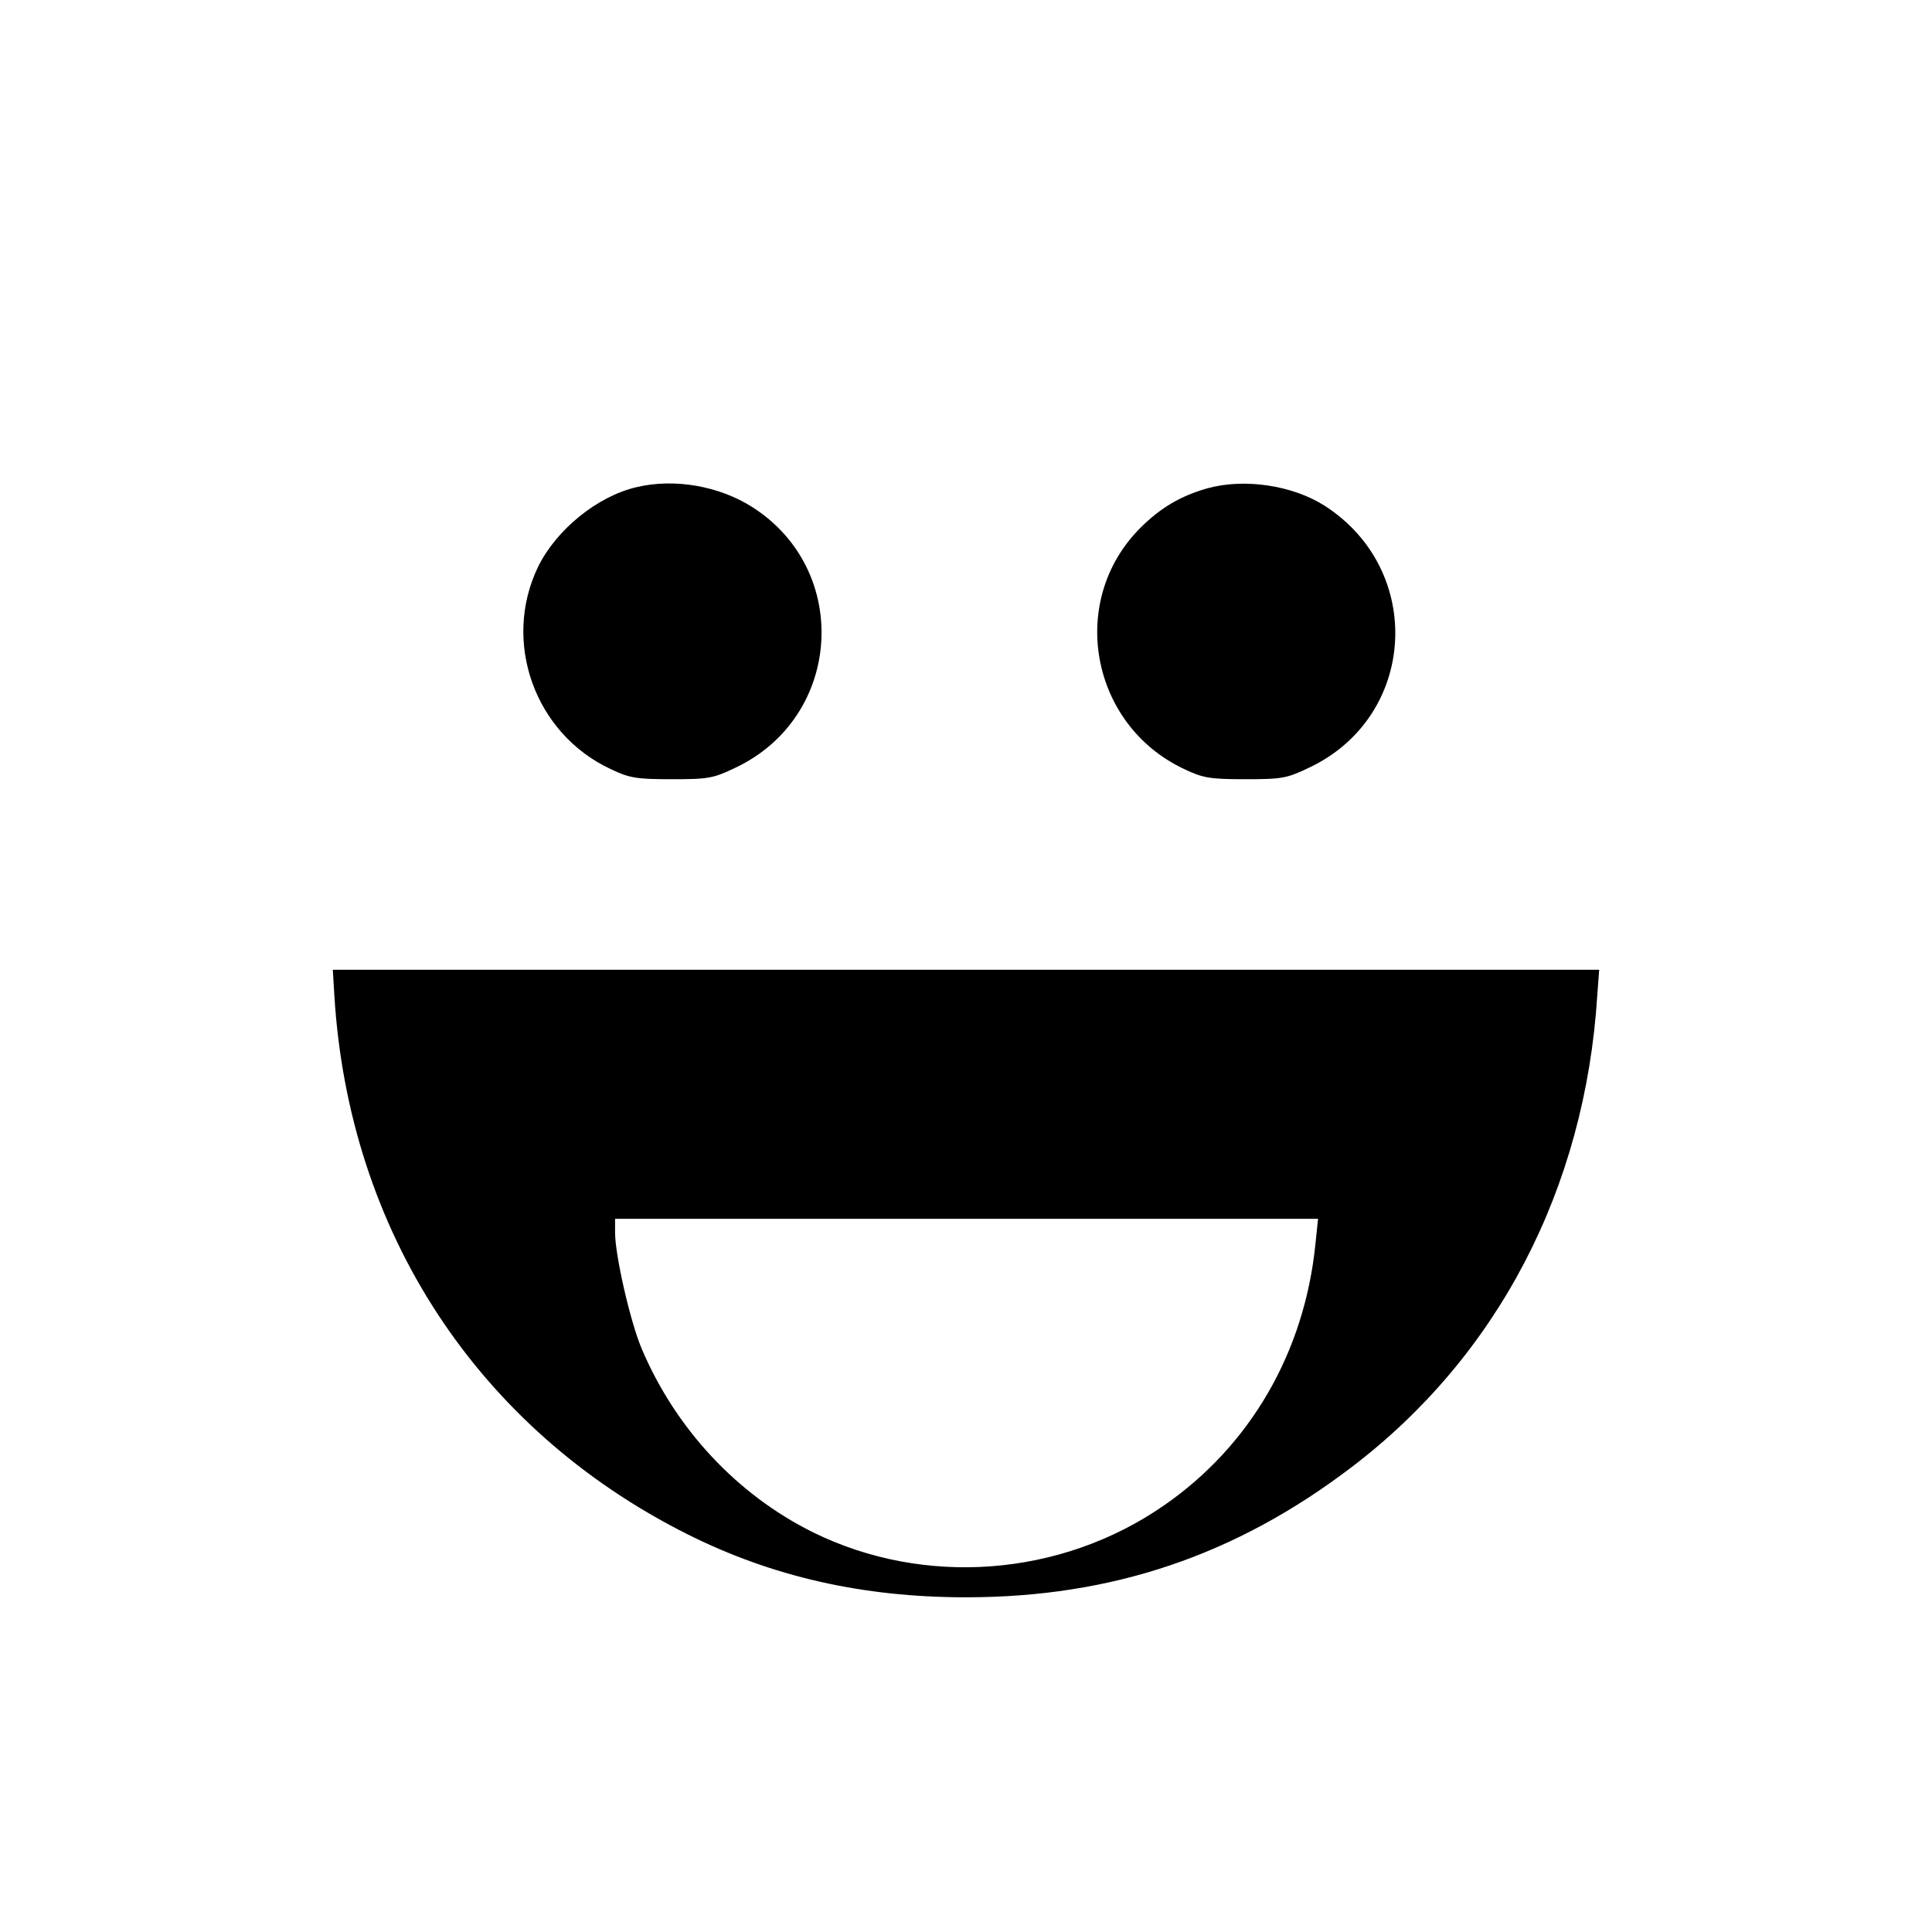 <?xml version="1.0" standalone="no"?>
<!DOCTYPE svg PUBLIC "-//W3C//DTD SVG 20010904//EN"
 "http://www.w3.org/TR/2001/REC-SVG-20010904/DTD/svg10.dtd">
<svg version="1.0" xmlns="http://www.w3.org/2000/svg"
 width="512pt" height="512pt" viewBox="0 0 512 512"
 preserveAspectRatio="xMidYMid meet">
<g transform="translate(0,512) scale(0.1,-0.1)"
fill="#000000" stroke="none">
<path d="M1687 3829 c-104 -24 -213 -113 -261 -211 -96 -199 -9 -442 192 -536
50 -24 69 -27 162 -27 97 0 110 2 170 31 282 134 307 522 44 690 -88 56 -206
77 -307 53z"/>
<path d="M3200 3826 c-71 -20 -125 -52 -178 -105 -193 -193 -133 -522 116
-639 50 -24 69 -27 162 -27 97 0 110 2 170 31 285 135 307 523 40 694 -85 54
-212 73 -310 46z"/>
<path d="M886 2483 c38 -626 379 -1149 934 -1428 225 -113 465 -168 740 -168
387 0 715 111 1022 345 388 295 619 739 651 1251 l5 67 -1678 0 -1678 0 4 -67z
m2600 -660 c-29 -287 -173 -535 -402 -693 -273 -189 -634 -216 -929 -71 -202
100 -365 275 -455 488 -30 72 -70 246 -70 307 l0 36 931 0 932 0 -7 -67z"/>
</g>
</svg>
